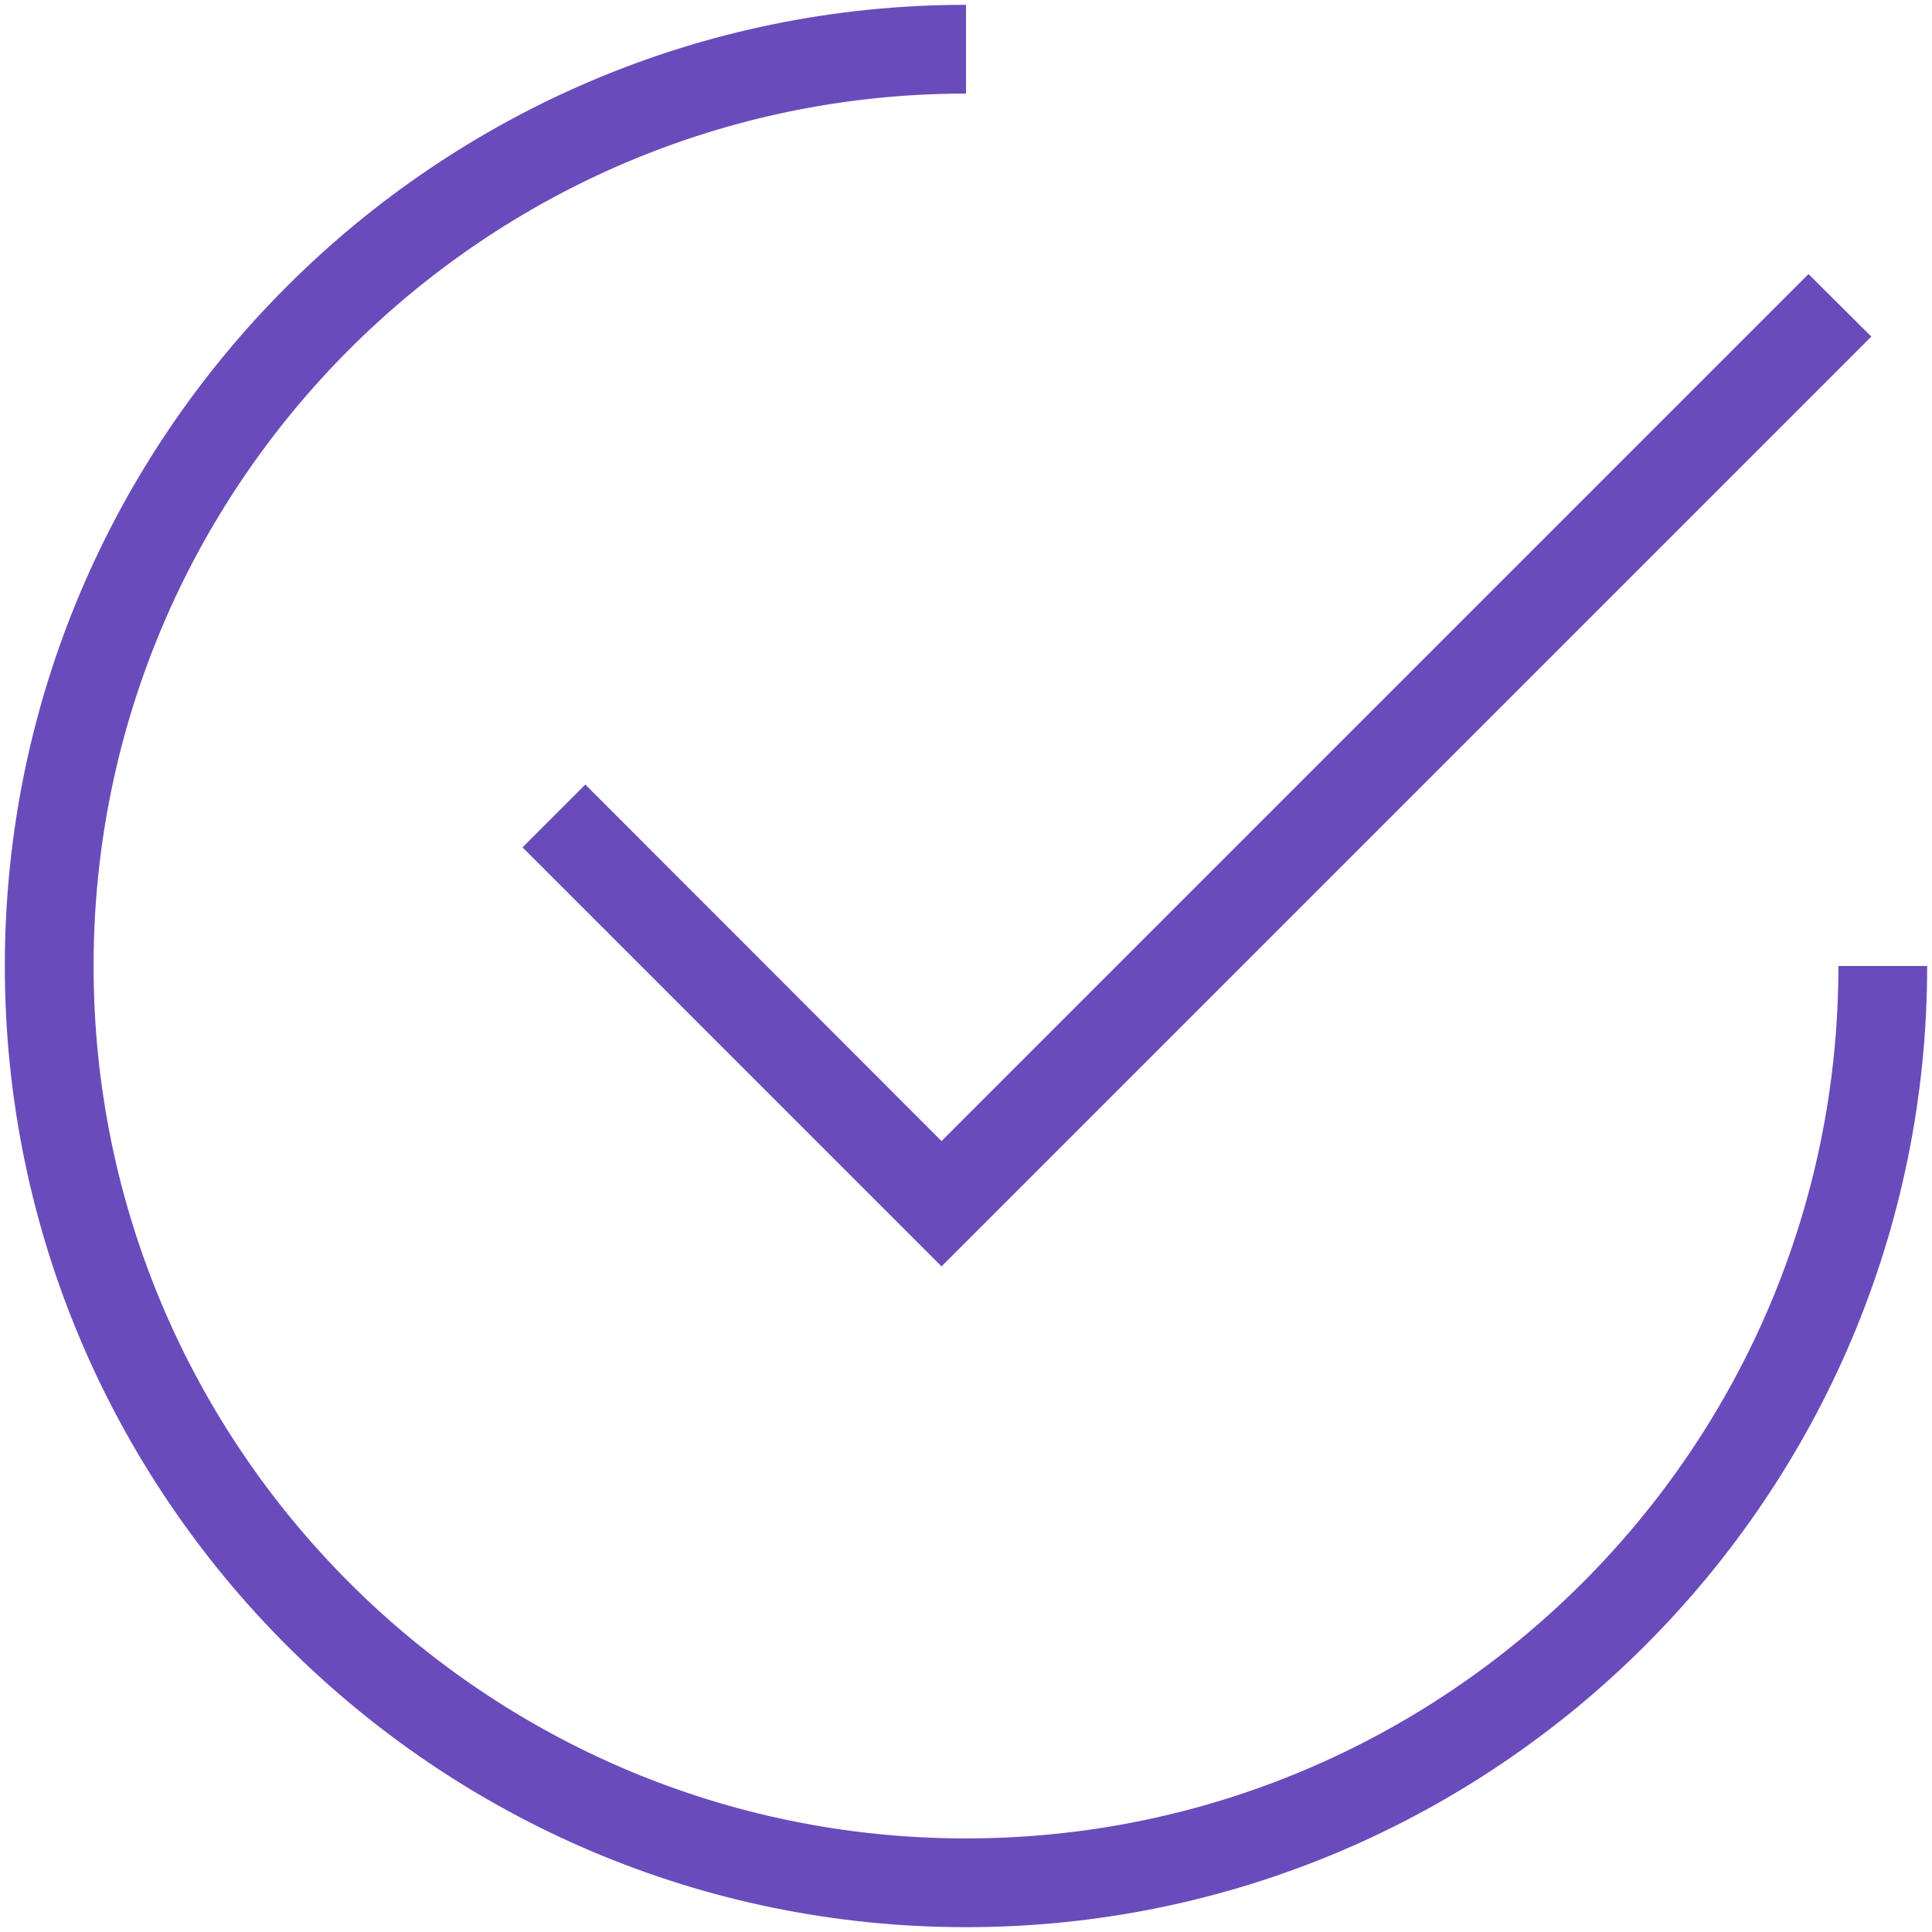 <svg width="140" height="140" viewBox="0 0 140 140" fill="none" xmlns="http://www.w3.org/2000/svg">
<path d="M70 133.219C35.131 133.219 6.781 104.869 6.781 70C6.781 35.131 35.131 6.781 70 6.781V0.35C31.588 0.35 0.35 31.587 0.35 70C0.35 108.412 31.588 139.65 70 139.65C108.413 139.65 139.65 108.391 139.65 70H133.219C133.219 104.869 104.869 133.219 70 133.219Z" fill="#6A4BBB"/>
<path d="M42.416 56.853L37.866 61.403L68.228 91.766L135.603 24.391L131.053 19.862L68.228 82.687L42.416 56.853Z" fill="#6A4BBB"/>
</svg>
